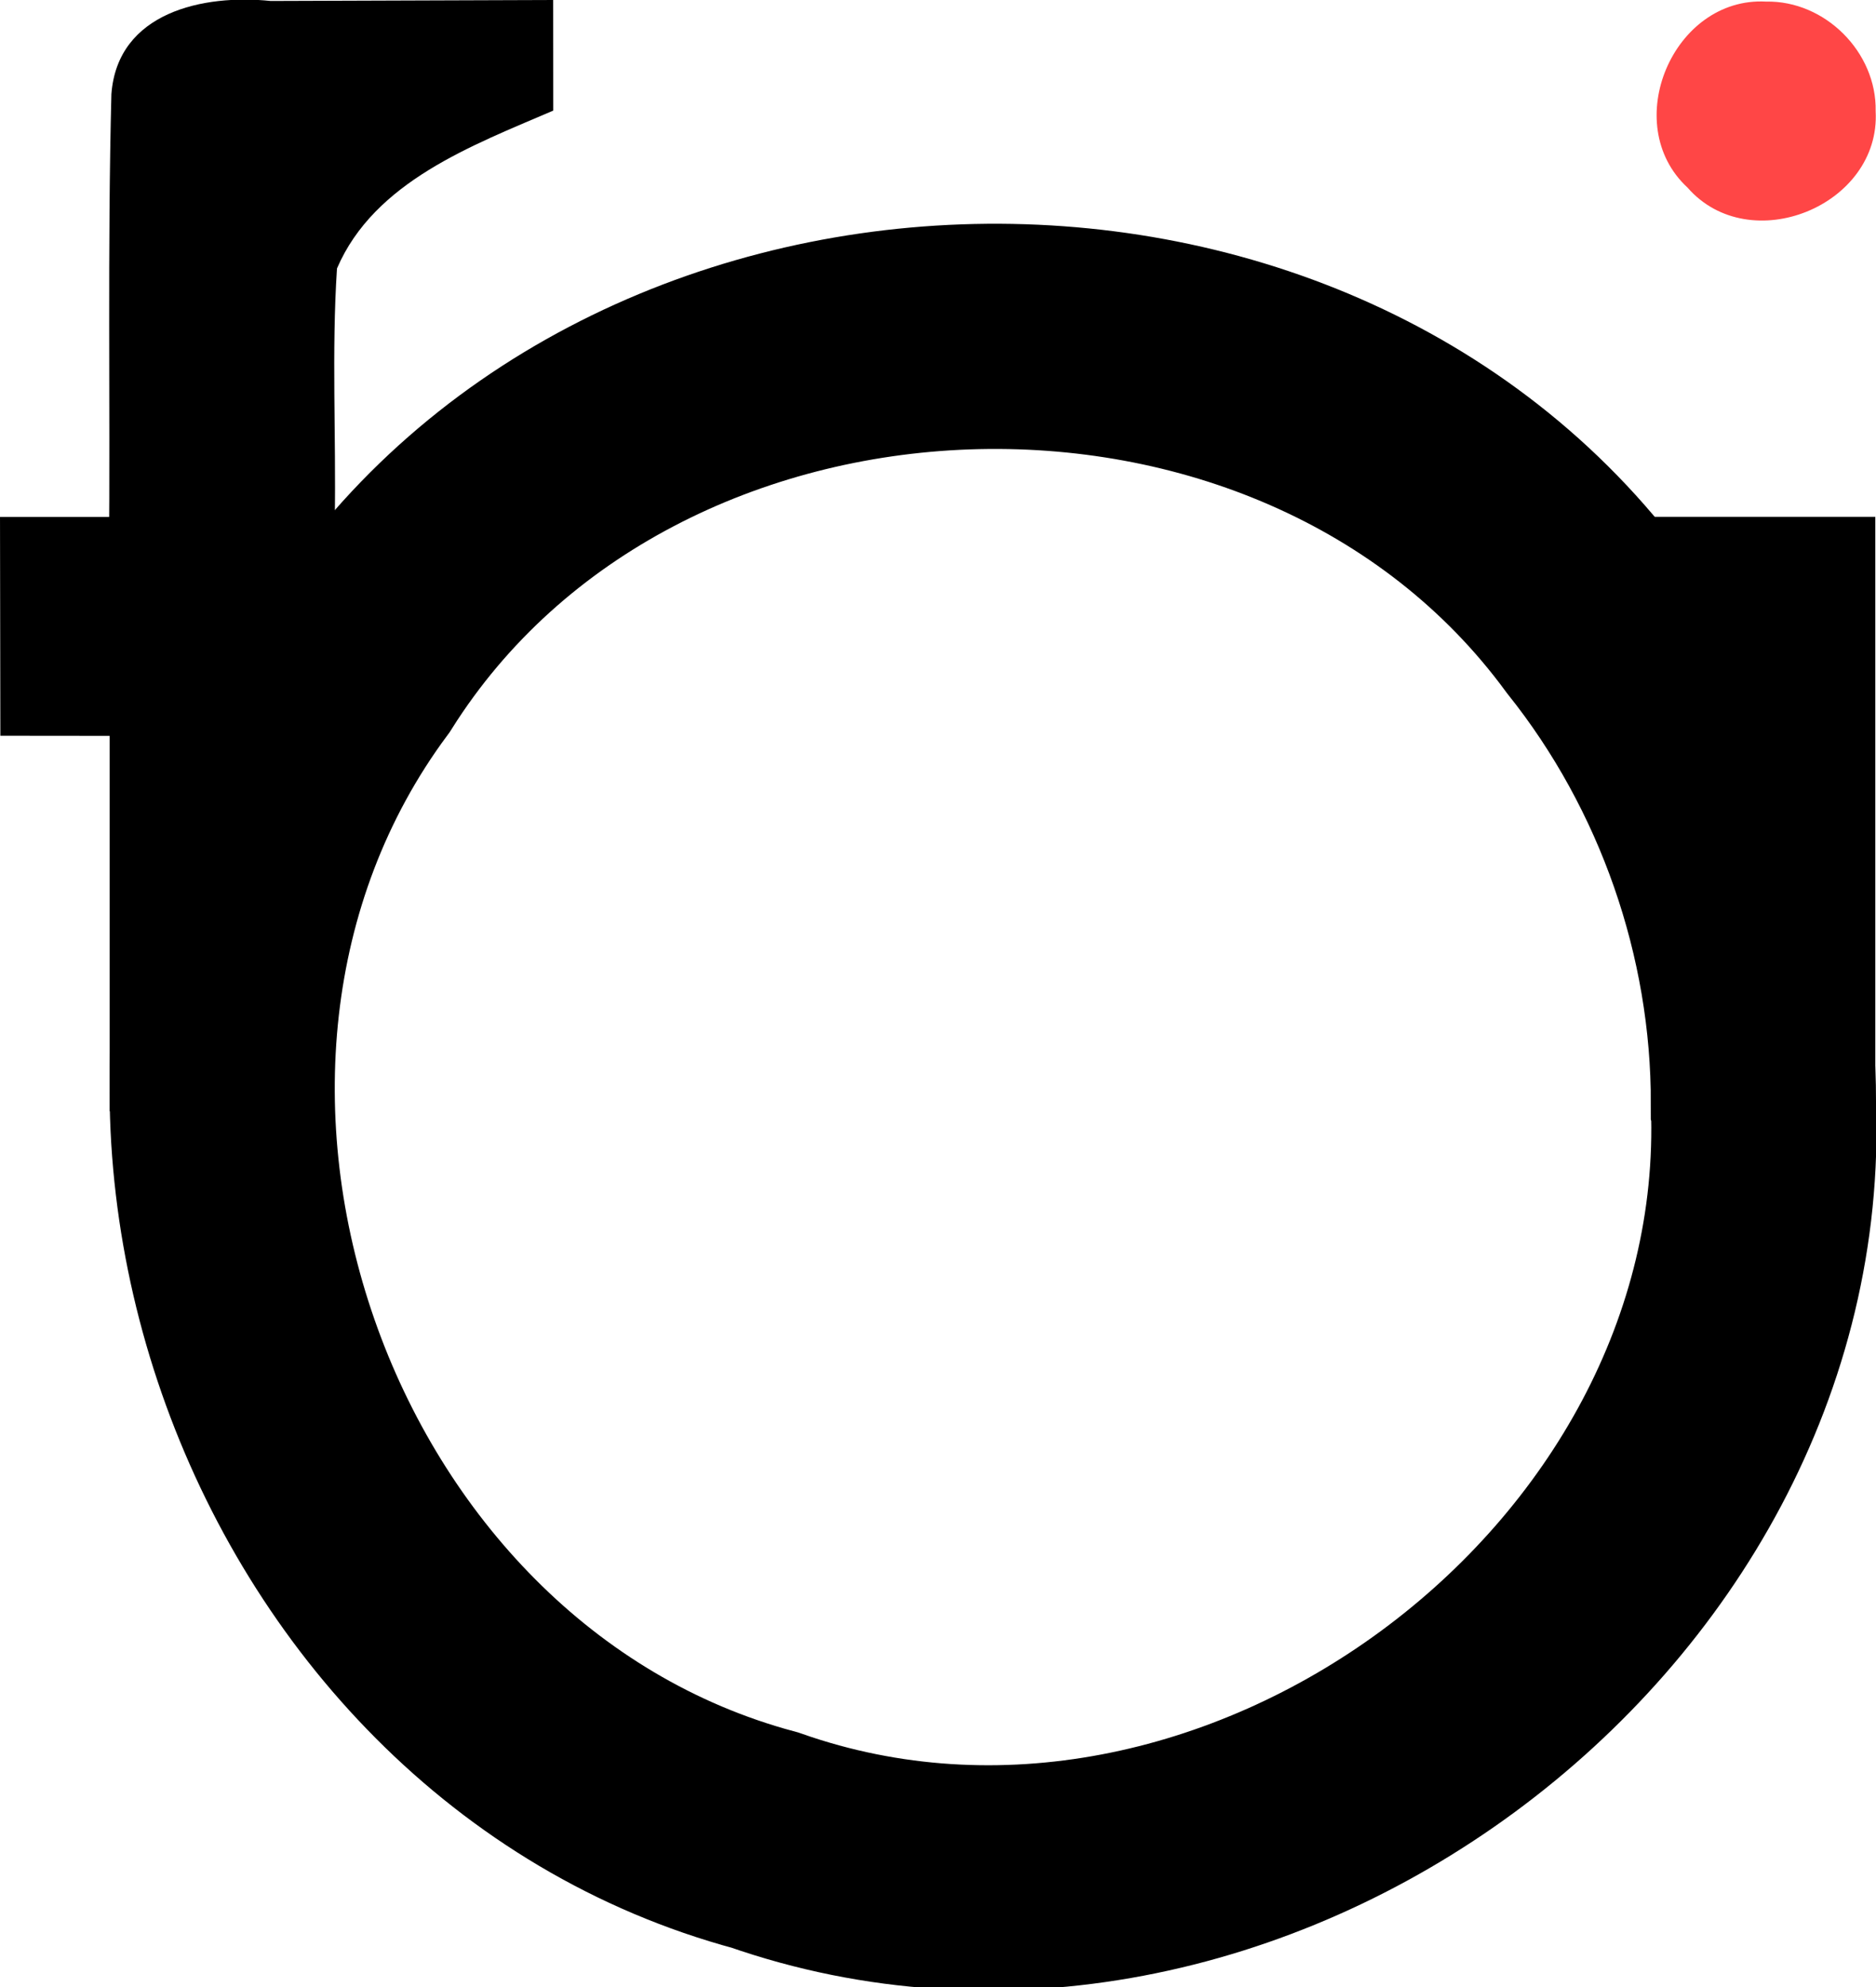<svg id="foi_logo" xmlns:rdf="http://www.w3.org/1999/02/22-rdf-syntax-ns#" xmlns="http://www.w3.org/2000/svg" viewBox="0 0 249.905 264.721" height="74.71mm" width="70.529mm" version="1.1">
 <g id="layer1" transform="translate(488.67 -115.34)">
  <path id="foi_logo_o" d="m-253.76 262.39c2.528 66.581-70.213 120.1-133.01 98.085-64.312-17.274-94.054-102.55-54.397-156.06 35.509-56.357 125.76-59.553 165.16-5.849 14.33 17.963 22.303 40.846 22.246 63.821z" stroke="#000" stroke-width="30" fill="none"/>
  <path id="foi_logo_f_1" d="m-414.98 115.34c0.003 4.911 0.007 9.823 0.01 14.734-10.793 4.638-23.846 9.453-28.812 21.033-0.724 11.1-0.111 22.289-0.294 33.425-10.026 1.641-20.053 3.283-30.079 4.924 0.176-20.522-0.204-41.07 0.323-61.574 0.81-10.935 12.286-13.34 21.218-12.413 12.545-0.043 25.089-0.086 37.634-0.129z"/>
  <path id="foi_logo_f_2" d="m-488.67 184.2h15.946c0.012 9.724 0.025 19.448 0.037 29.172-5.312-0.005-10.624-0.011-15.936-0.016-0.016-9.719-0.032-19.437-0.047-29.156z"/>
  <path id="foi_logo_f_3" d="m-474.06 184.19h29.6v79.187h-29.6v-79.187z"/>
  <path id="foi_logo_i" d="m-268.68 184.19h29.823v77.625h-29.823v-77.625z"/>
  <path id="foi_logo_i_dot" fill="#ff4646" d="m-238.81 130.15c0.684 12.598-16.783 19.69-25.07 10.171-9.117-8.431-1.927-25.434 10.472-24.769 7.856-0.156 14.753 6.737 14.598 14.598z"/>
 </g>
</svg>
